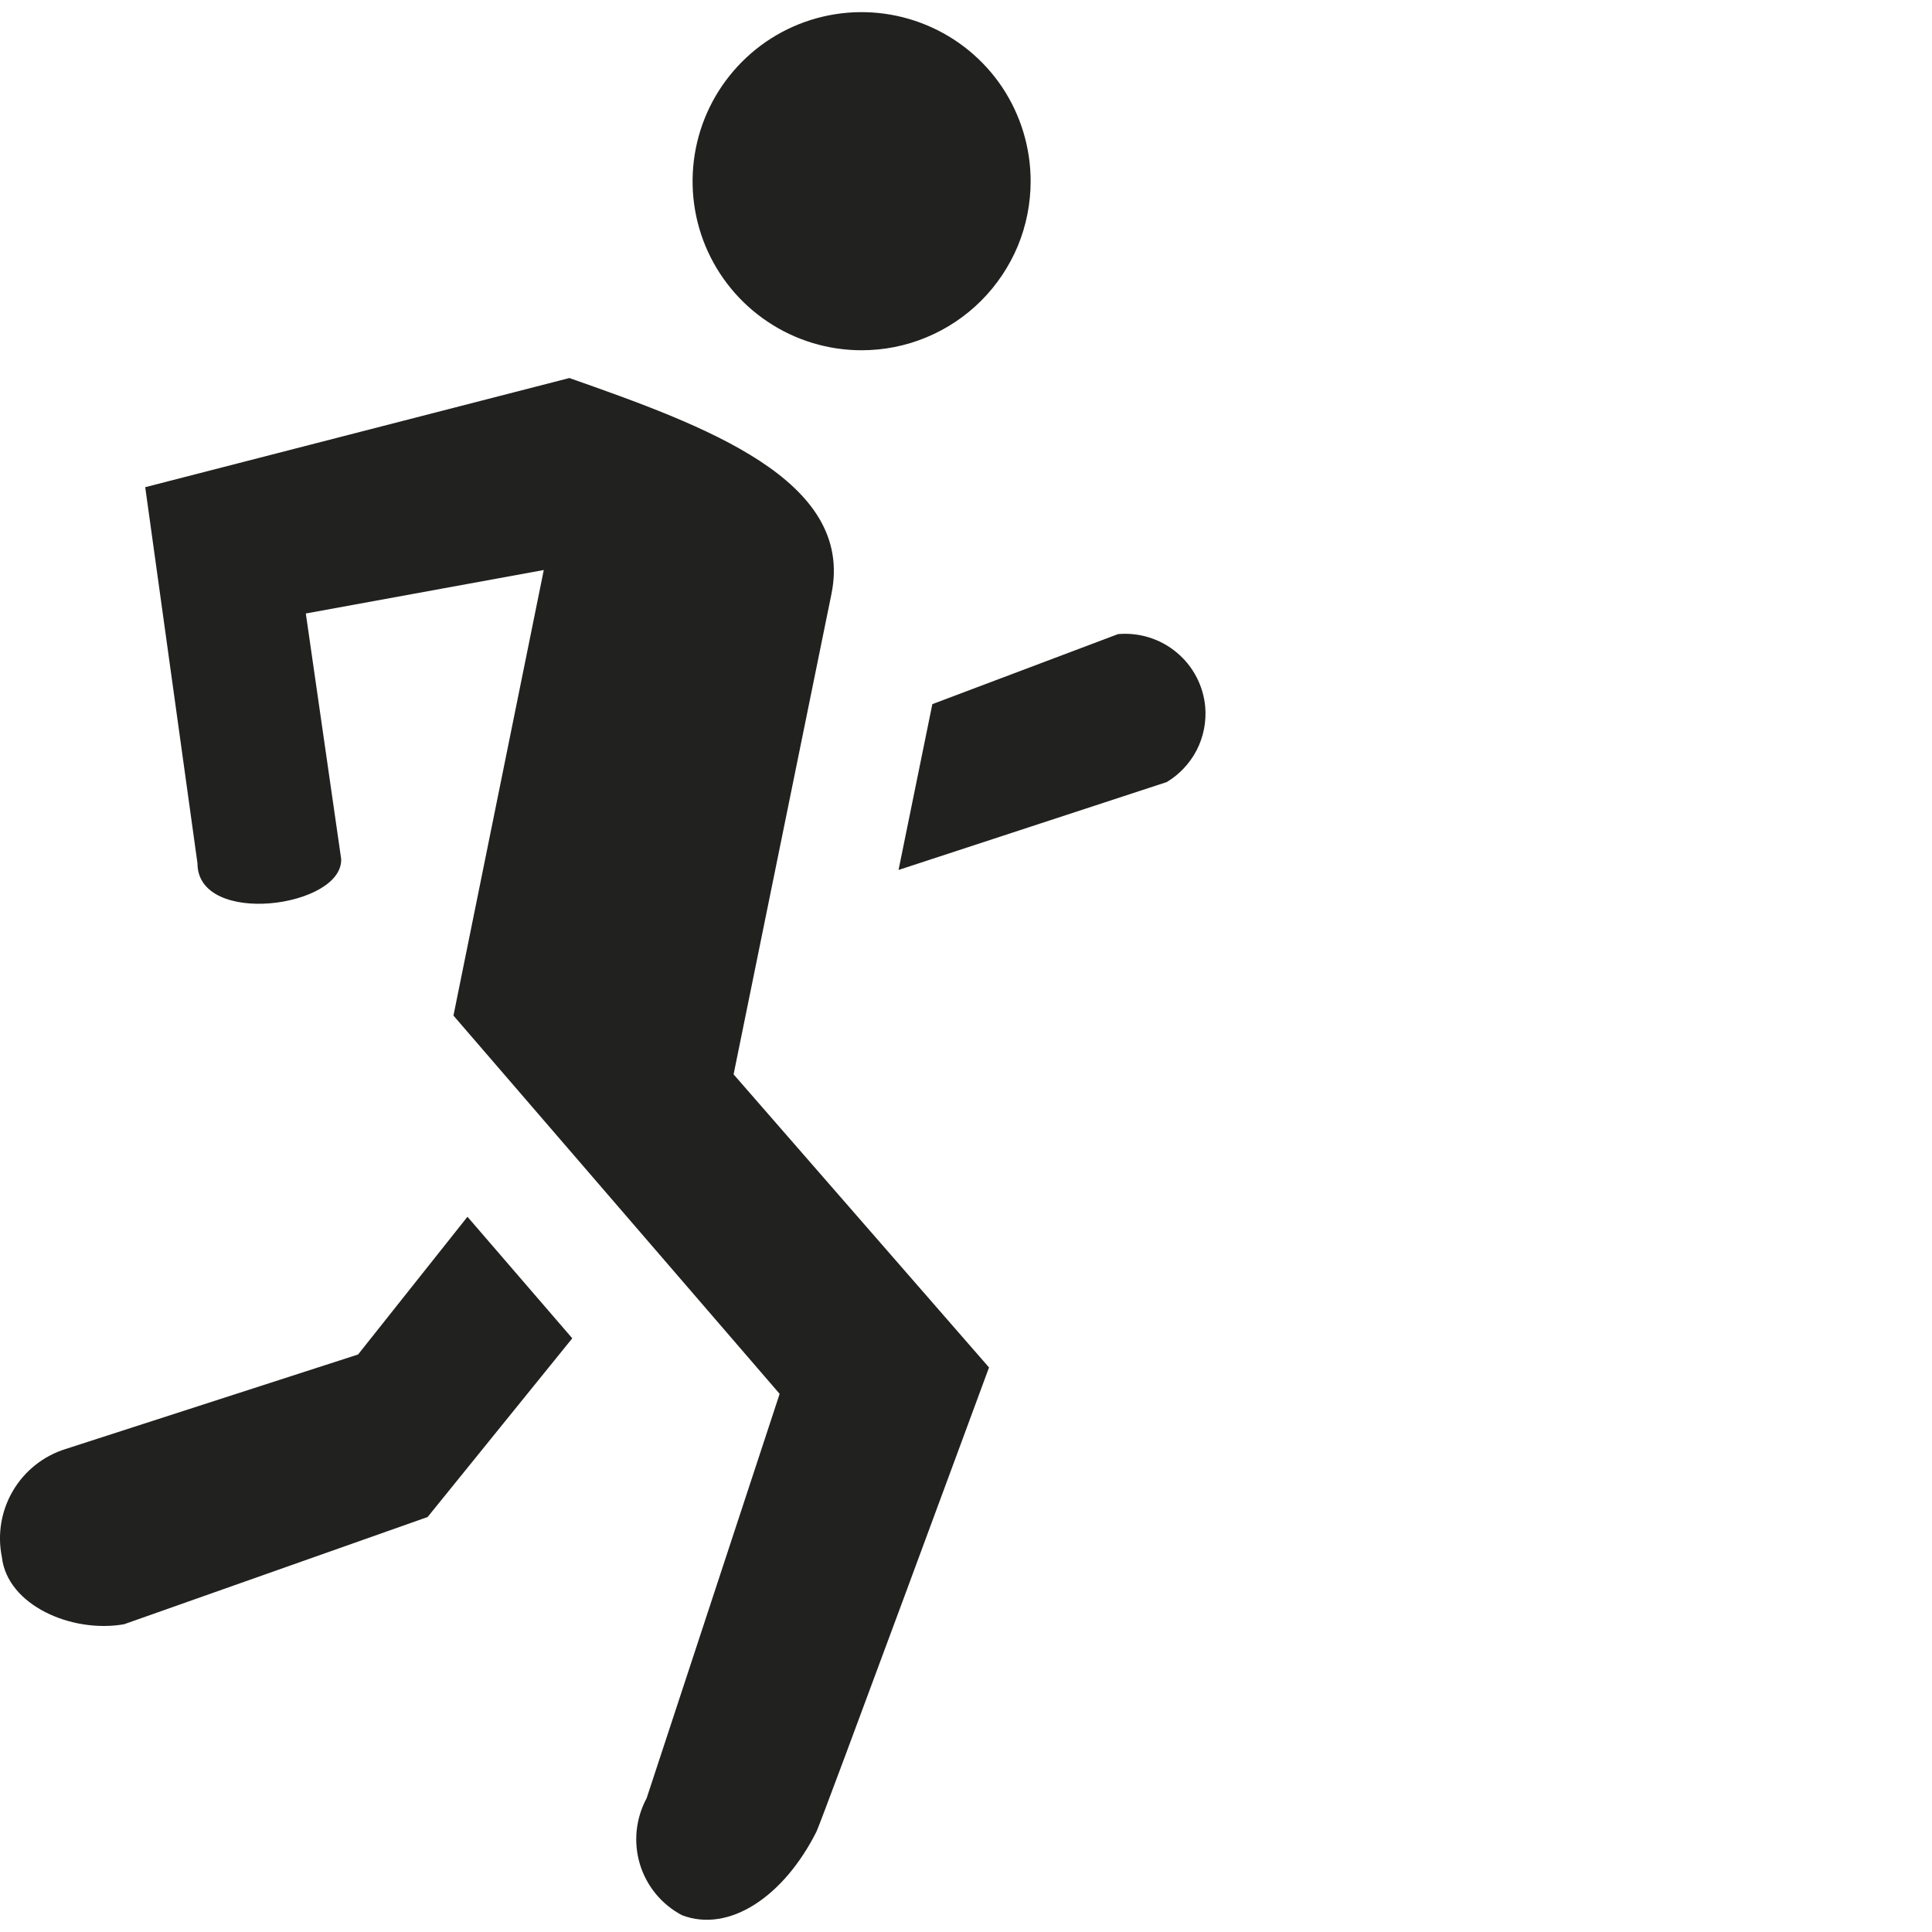 <svg width="24" height="24" viewBox="0 0 24 24" fill="none" xmlns="http://www.w3.org/2000/svg">
<g id="&#240;&#159;&#166;&#134; icon &#34;running&#34;">
<path id="Vector" d="M10.703 4.351C10.288 4.351 9.882 4.228 9.537 3.997C9.191 3.766 8.922 3.438 8.763 3.055C8.604 2.671 8.563 2.249 8.644 1.841C8.725 1.434 8.925 1.06 9.219 0.766C9.512 0.472 9.886 0.272 10.294 0.191C10.701 0.11 11.123 0.152 11.507 0.311C11.891 0.47 12.219 0.739 12.45 1.084C12.68 1.43 12.803 1.836 12.803 2.251C12.803 2.527 12.749 2.8 12.644 3.055C12.538 3.309 12.383 3.541 12.188 3.736C11.993 3.931 11.762 4.085 11.507 4.191C11.252 4.297 10.979 4.351 10.703 4.351ZM1.804 6.052L2.453 10.724C2.453 11.519 4.265 11.273 4.238 10.669L3.799 7.621L6.755 7.081L5.633 12.616L9.685 17.315L8.033 22.337C7.966 22.462 7.924 22.598 7.909 22.739C7.895 22.879 7.908 23.021 7.949 23.157C7.99 23.292 8.057 23.418 8.147 23.527C8.237 23.636 8.348 23.726 8.473 23.792C9.059 24.014 9.736 23.56 10.142 22.754C10.202 22.637 12.286 16.987 12.286 16.987L9.113 13.346L10.328 7.381C10.621 5.96 8.753 5.287 7.073 4.696L1.804 6.052ZM0.023 19.34C0.089 19.943 0.895 20.291 1.541 20.177L5.312 18.845L7.109 16.625L5.807 15.115L4.448 16.826L0.812 18.001C0.539 18.087 0.306 18.272 0.161 18.519C0.015 18.767 -0.034 19.059 0.023 19.34ZM14.972 8.783C14.949 8.52 14.822 8.276 14.618 8.106C14.415 7.936 14.153 7.854 13.889 7.877L11.582 8.747L11.162 10.807L14.494 9.715C14.652 9.62 14.781 9.482 14.866 9.318C14.95 9.154 14.987 8.968 14.972 8.783Z" fill="#212120"/>
</g>
</svg>
